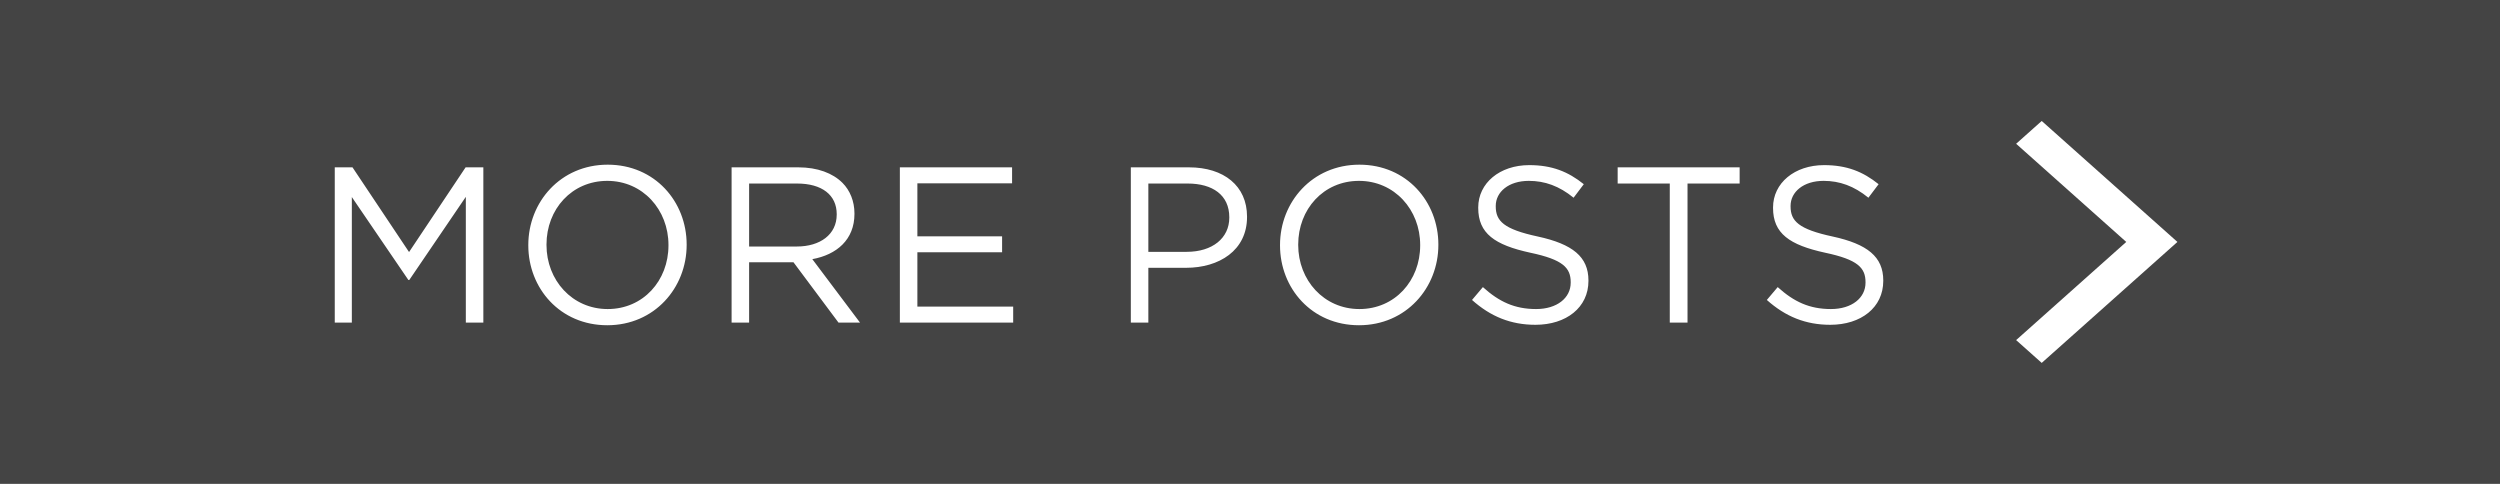 <?xml version="1.0" encoding="UTF-8" standalone="no"?>
<svg width="124px" height="24px" viewBox="0 0 124 24" version="1.1" xmlns="http://www.w3.org/2000/svg" xmlns:xlink="http://www.w3.org/1999/xlink" xmlns:sketch="http://www.bohemiancoding.com/sketch/ns">
    <!-- Generator: Sketch 3.5.1 (25234) - http://www.bohemiancoding.com/sketch -->
    <title>banner-more-posts</title>
    <desc>Created with Sketch.</desc>
    <defs></defs>
    <g id="Blog" stroke="none" stroke-width="1" fill="none" fill-rule="evenodd" sketch:type="MSPage">
        <g id="06-Blog,-Desktop" sketch:type="MSArtboardGroup" transform="translate(-1316, -746)">
            <g id="banner-more-posts" sketch:type="MSLayerGroup" transform="translate(1316, 746)">
                <rect id="Button,-Outline" fill="#444444" sketch:type="MSShapeGroup" x="0" y="0" width="124" height="24"></rect>
                <path d="M16.604,16 L17.451,16 L17.451,9.774 L20.256,13.888 L20.3,13.888 L23.105,9.763 L23.105,16 L23.974,16 L23.974,8.3 L23.094,8.3 L20.289,12.502 L17.484,8.3 L16.604,8.3 L16.604,16 Z M30.12,16.132 C32.463,16.132 34.058,14.273 34.058,12.15 L34.058,12.128 C34.058,10.005 32.485,8.168 30.142,8.168 C27.799,8.168 26.204,10.027 26.204,12.15 L26.204,12.172 C26.204,14.295 27.777,16.132 30.12,16.132 L30.12,16.132 Z M30.142,15.329 C28.382,15.329 27.106,13.899 27.106,12.15 L27.106,12.128 C27.106,10.379 28.36,8.971 30.12,8.971 C31.88,8.971 33.156,10.401 33.156,12.15 L33.156,12.172 C33.156,13.921 31.902,15.329 30.142,15.329 L30.142,15.329 Z M36.287,16 L37.156,16 L37.156,13.008 L39.356,13.008 L41.589,16 L42.656,16 L40.291,12.854 C41.501,12.634 42.381,11.886 42.381,10.61 L42.381,10.588 C42.381,9.983 42.161,9.444 41.787,9.07 C41.303,8.586 40.544,8.3 39.598,8.3 L36.287,8.3 L36.287,16 Z M37.156,12.227 L37.156,9.103 L39.532,9.103 C40.775,9.103 41.501,9.675 41.501,10.621 L41.501,10.643 C41.501,11.633 40.676,12.227 39.521,12.227 L37.156,12.227 Z M44.633,16 L50.254,16 L50.254,15.208 L45.502,15.208 L45.502,12.513 L49.704,12.513 L49.704,11.721 L45.502,11.721 L45.502,9.092 L50.199,9.092 L50.199,8.3 L44.633,8.3 L44.633,16 Z M56.089,16 L56.958,16 L56.958,13.283 L58.828,13.283 C60.467,13.283 61.853,12.425 61.853,10.764 L61.853,10.742 C61.853,9.224 60.709,8.3 58.971,8.3 L56.089,8.3 L56.089,16 Z M56.958,12.491 L56.958,9.103 L58.905,9.103 C60.148,9.103 60.973,9.675 60.973,10.775 L60.973,10.797 C60.973,11.809 60.137,12.491 58.861,12.491 L56.958,12.491 Z M67.405,16.132 C69.748,16.132 71.343,14.273 71.343,12.15 L71.343,12.128 C71.343,10.005 69.77,8.168 67.427,8.168 C65.084,8.168 63.489,10.027 63.489,12.15 L63.489,12.172 C63.489,14.295 65.062,16.132 67.405,16.132 L67.405,16.132 Z M67.427,15.329 C65.667,15.329 64.391,13.899 64.391,12.15 L64.391,12.128 C64.391,10.379 65.645,8.971 67.405,8.971 C69.165,8.971 70.441,10.401 70.441,12.15 L70.441,12.172 C70.441,13.921 69.187,15.329 67.427,15.329 L67.427,15.329 Z M76.158,16.11 C77.687,16.11 78.787,15.252 78.787,13.932 L78.787,13.91 C78.787,12.733 77.995,12.106 76.279,11.732 C74.585,11.369 74.189,10.962 74.189,10.236 L74.189,10.214 C74.189,9.521 74.827,8.971 75.828,8.971 C76.62,8.971 77.335,9.224 78.05,9.807 L78.556,9.136 C77.775,8.509 76.972,8.19 75.85,8.19 C74.387,8.19 73.32,9.081 73.32,10.291 L73.32,10.313 C73.32,11.578 74.134,12.15 75.905,12.535 C77.522,12.876 77.907,13.283 77.907,13.998 L77.907,14.02 C77.907,14.779 77.225,15.329 76.191,15.329 C75.124,15.329 74.354,14.966 73.551,14.24 L73.012,14.878 C73.936,15.703 74.937,16.11 76.158,16.11 L76.158,16.11 Z M82.821,16 L83.701,16 L83.701,9.103 L86.286,9.103 L86.286,8.3 L80.236,8.3 L80.236,9.103 L82.821,9.103 L82.821,16 Z M90.781,16.11 C92.31,16.11 93.41,15.252 93.41,13.932 L93.41,13.91 C93.41,12.733 92.618,12.106 90.902,11.732 C89.208,11.369 88.812,10.962 88.812,10.236 L88.812,10.214 C88.812,9.521 89.45,8.971 90.451,8.971 C91.243,8.971 91.958,9.224 92.673,9.807 L93.179,9.136 C92.398,8.509 91.595,8.19 90.473,8.19 C89.01,8.19 87.943,9.081 87.943,10.291 L87.943,10.313 C87.943,11.578 88.757,12.15 90.528,12.535 C92.145,12.876 92.53,13.283 92.53,13.998 L92.53,14.02 C92.53,14.779 91.848,15.329 90.814,15.329 C89.747,15.329 88.977,14.966 88.174,14.24 L87.635,14.878 C88.559,15.703 89.56,16.11 90.781,16.11 L90.781,16.11 Z" id="MORE-POSTS" fill="#FFFFFF" sketch:type="MSShapeGroup"></path>
                <path d="M108,7.131 L106.731,6 L100,12 L106.731,18 L108,16.869 L102.538,12 L108,7.131 L108,7.131 Z" id="Arrow,-Next" fill="#FFFFFF" sketch:type="MSShapeGroup" transform="translate(104, 12) scale(-1, 1) translate(-104, -12) "></path>
            </g>
        </g>
    </g>
</svg>
